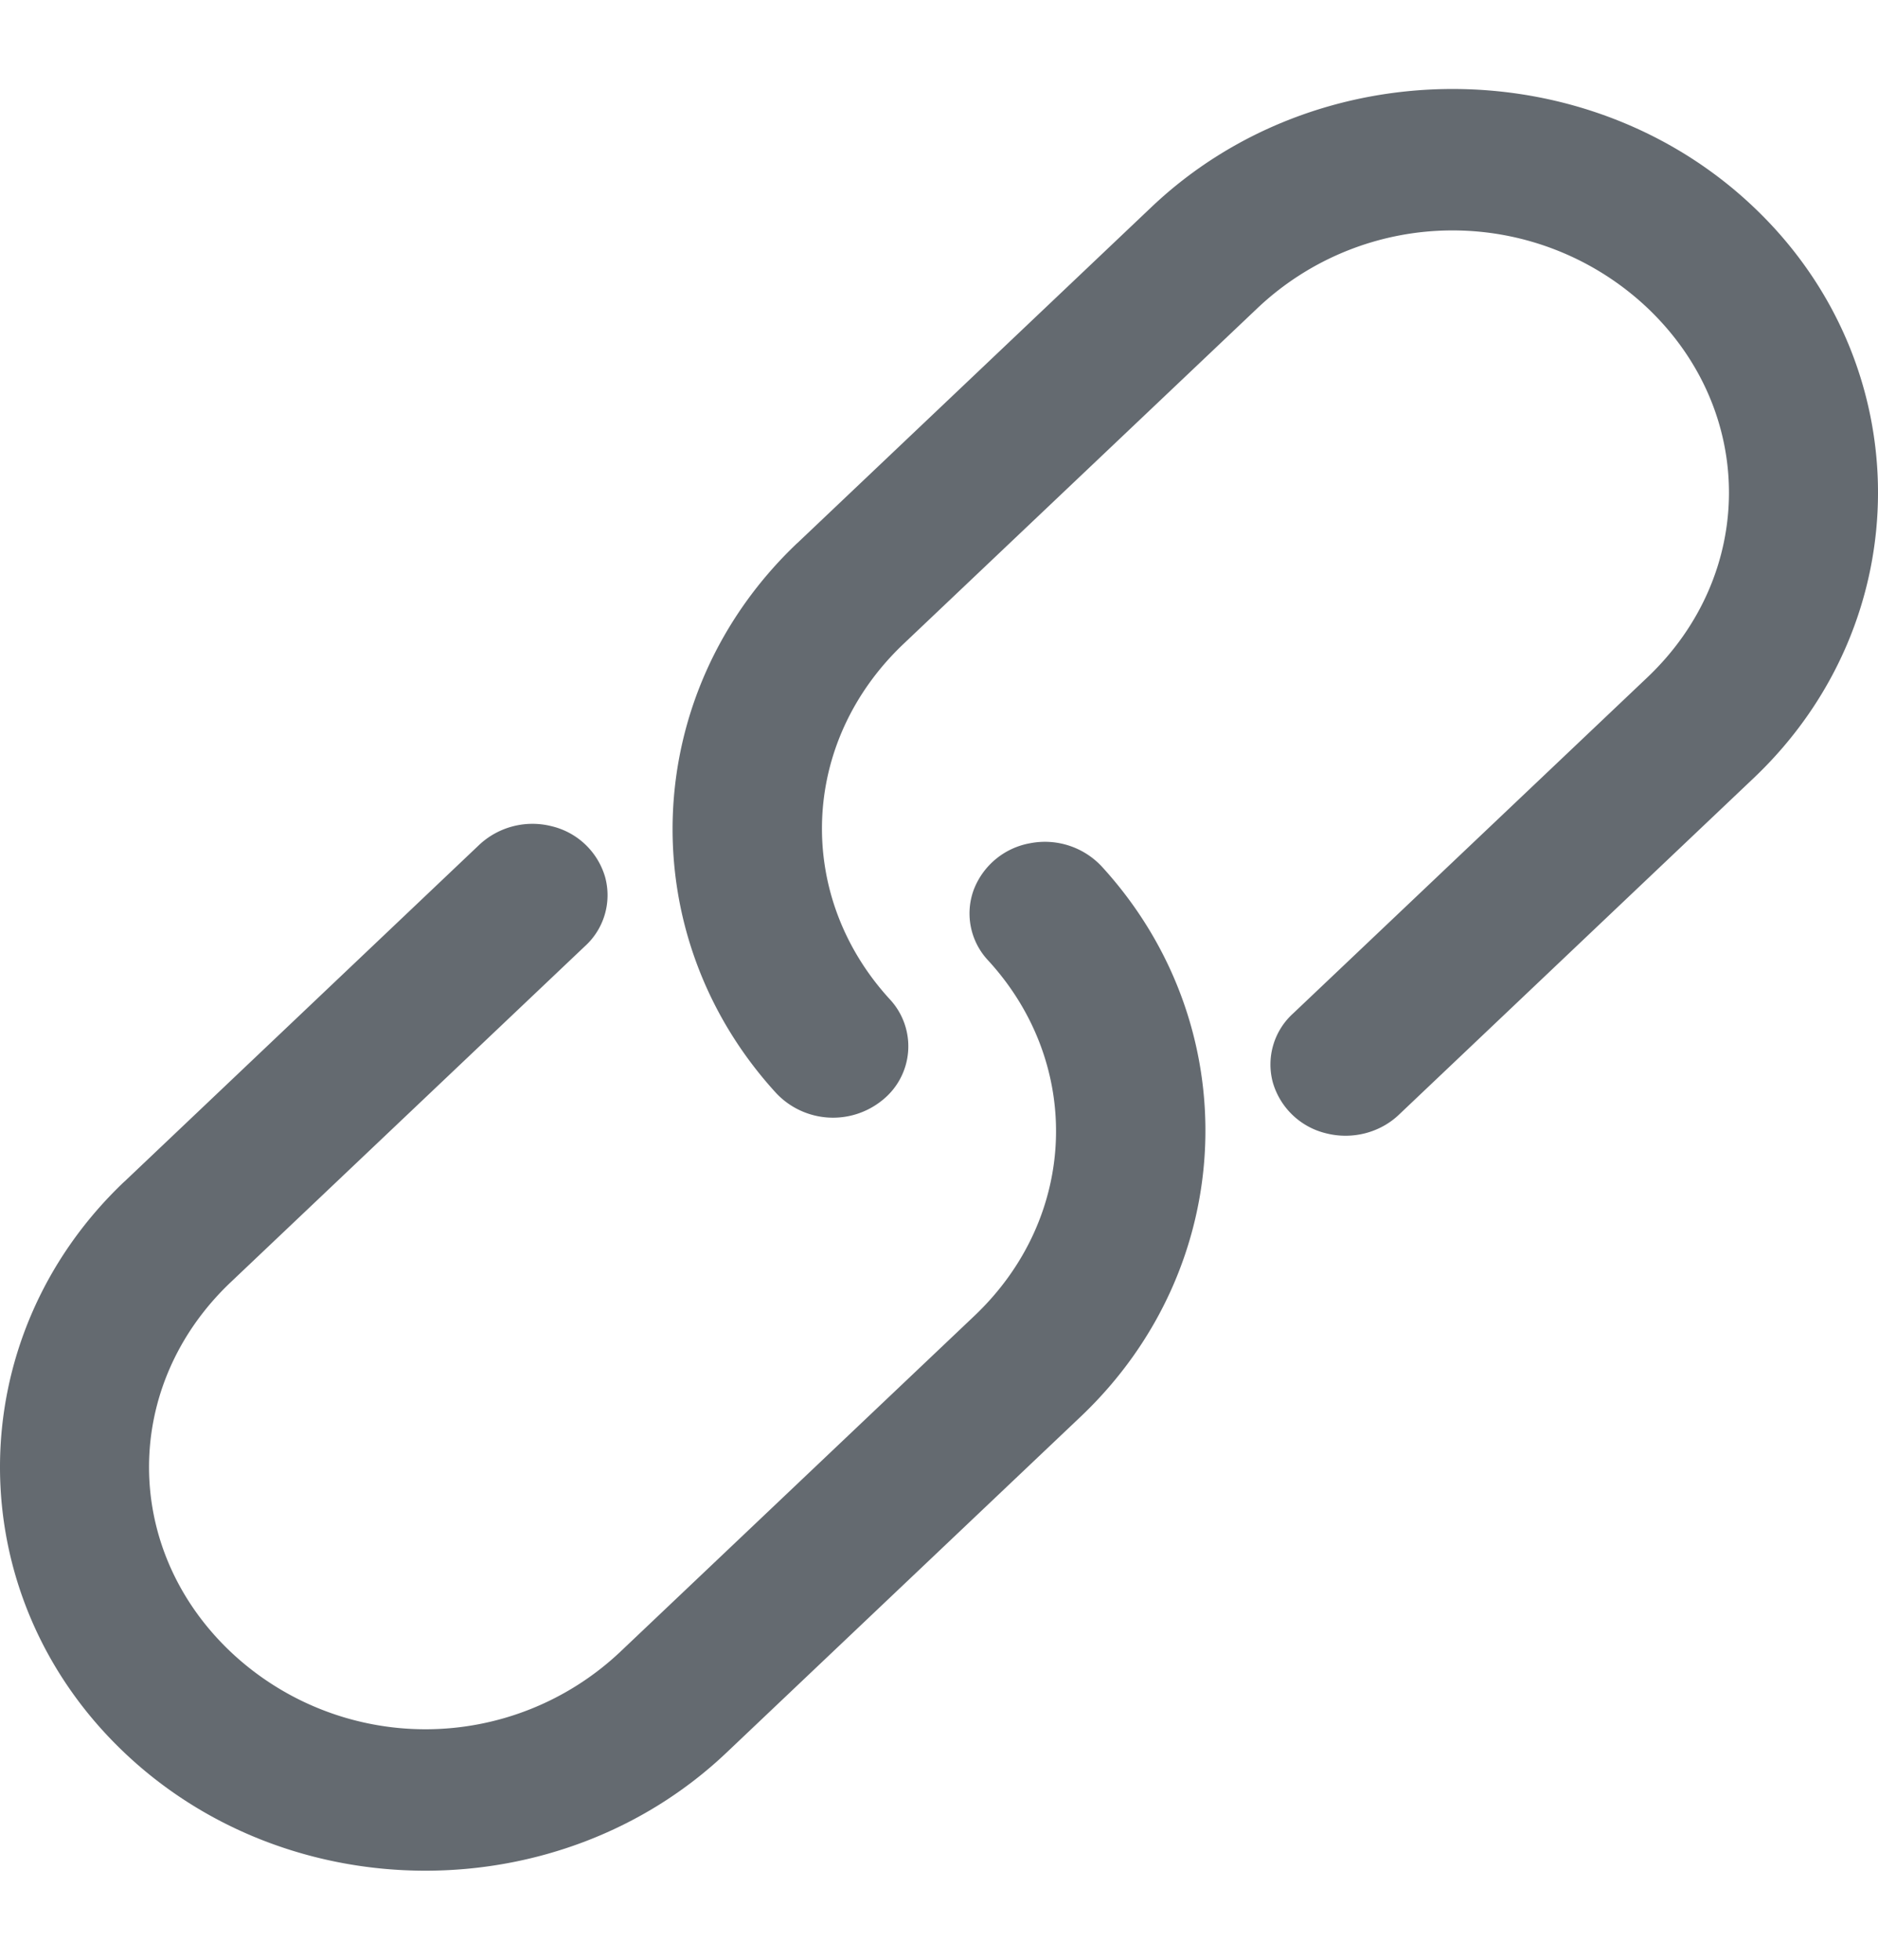 <svg xmlns="http://www.w3.org/2000/svg" width="23" height="24" viewBox="0 0 23 24">
    <path fill="#646A70" fill-rule="nonzero" d="M1.524 14.469c-2.032 1.927-2.032 5.068 0 6.995 2.03 1.927 5.342 1.927 7.373 0l4.338-4.115c1.943-1.843 2.037-4.796.258-6.738a.952.952 0 0 0-.874-.285.909.909 0 0 0-.696.577.84.84 0 0 0 .18.86c1.16 1.265 1.106 3.142-.17 4.352l-4.337 4.114a3.475 3.475 0 0 1-4.771 0c-1.333-1.264-1.333-3.261 0-4.526l4.337-4.114a.843.843 0 0 0 .249-.848.898.898 0 0 0-.656-.623.954.954 0 0 0-.894.236L1.524 14.47zM9.765 6.65c-1.943 1.843-2.037 4.796-.258 6.738a.957.957 0 0 0 1.302.083.844.844 0 0 0 .088-1.234c-1.16-1.266-1.106-3.143.17-4.353l4.337-4.114a3.475 3.475 0 0 1 4.771 0c1.333 1.264 1.333 3.261 0 4.526l-4.337 4.114a.843.843 0 0 0-.249.848.898.898 0 0 0 .656.622c.321.08.662-.01.894-.235l4.337-4.115c2.032-1.927 2.032-5.068 0-6.995-2.03-1.927-5.342-1.927-7.373 0L9.765 6.651z"/>
</svg>
